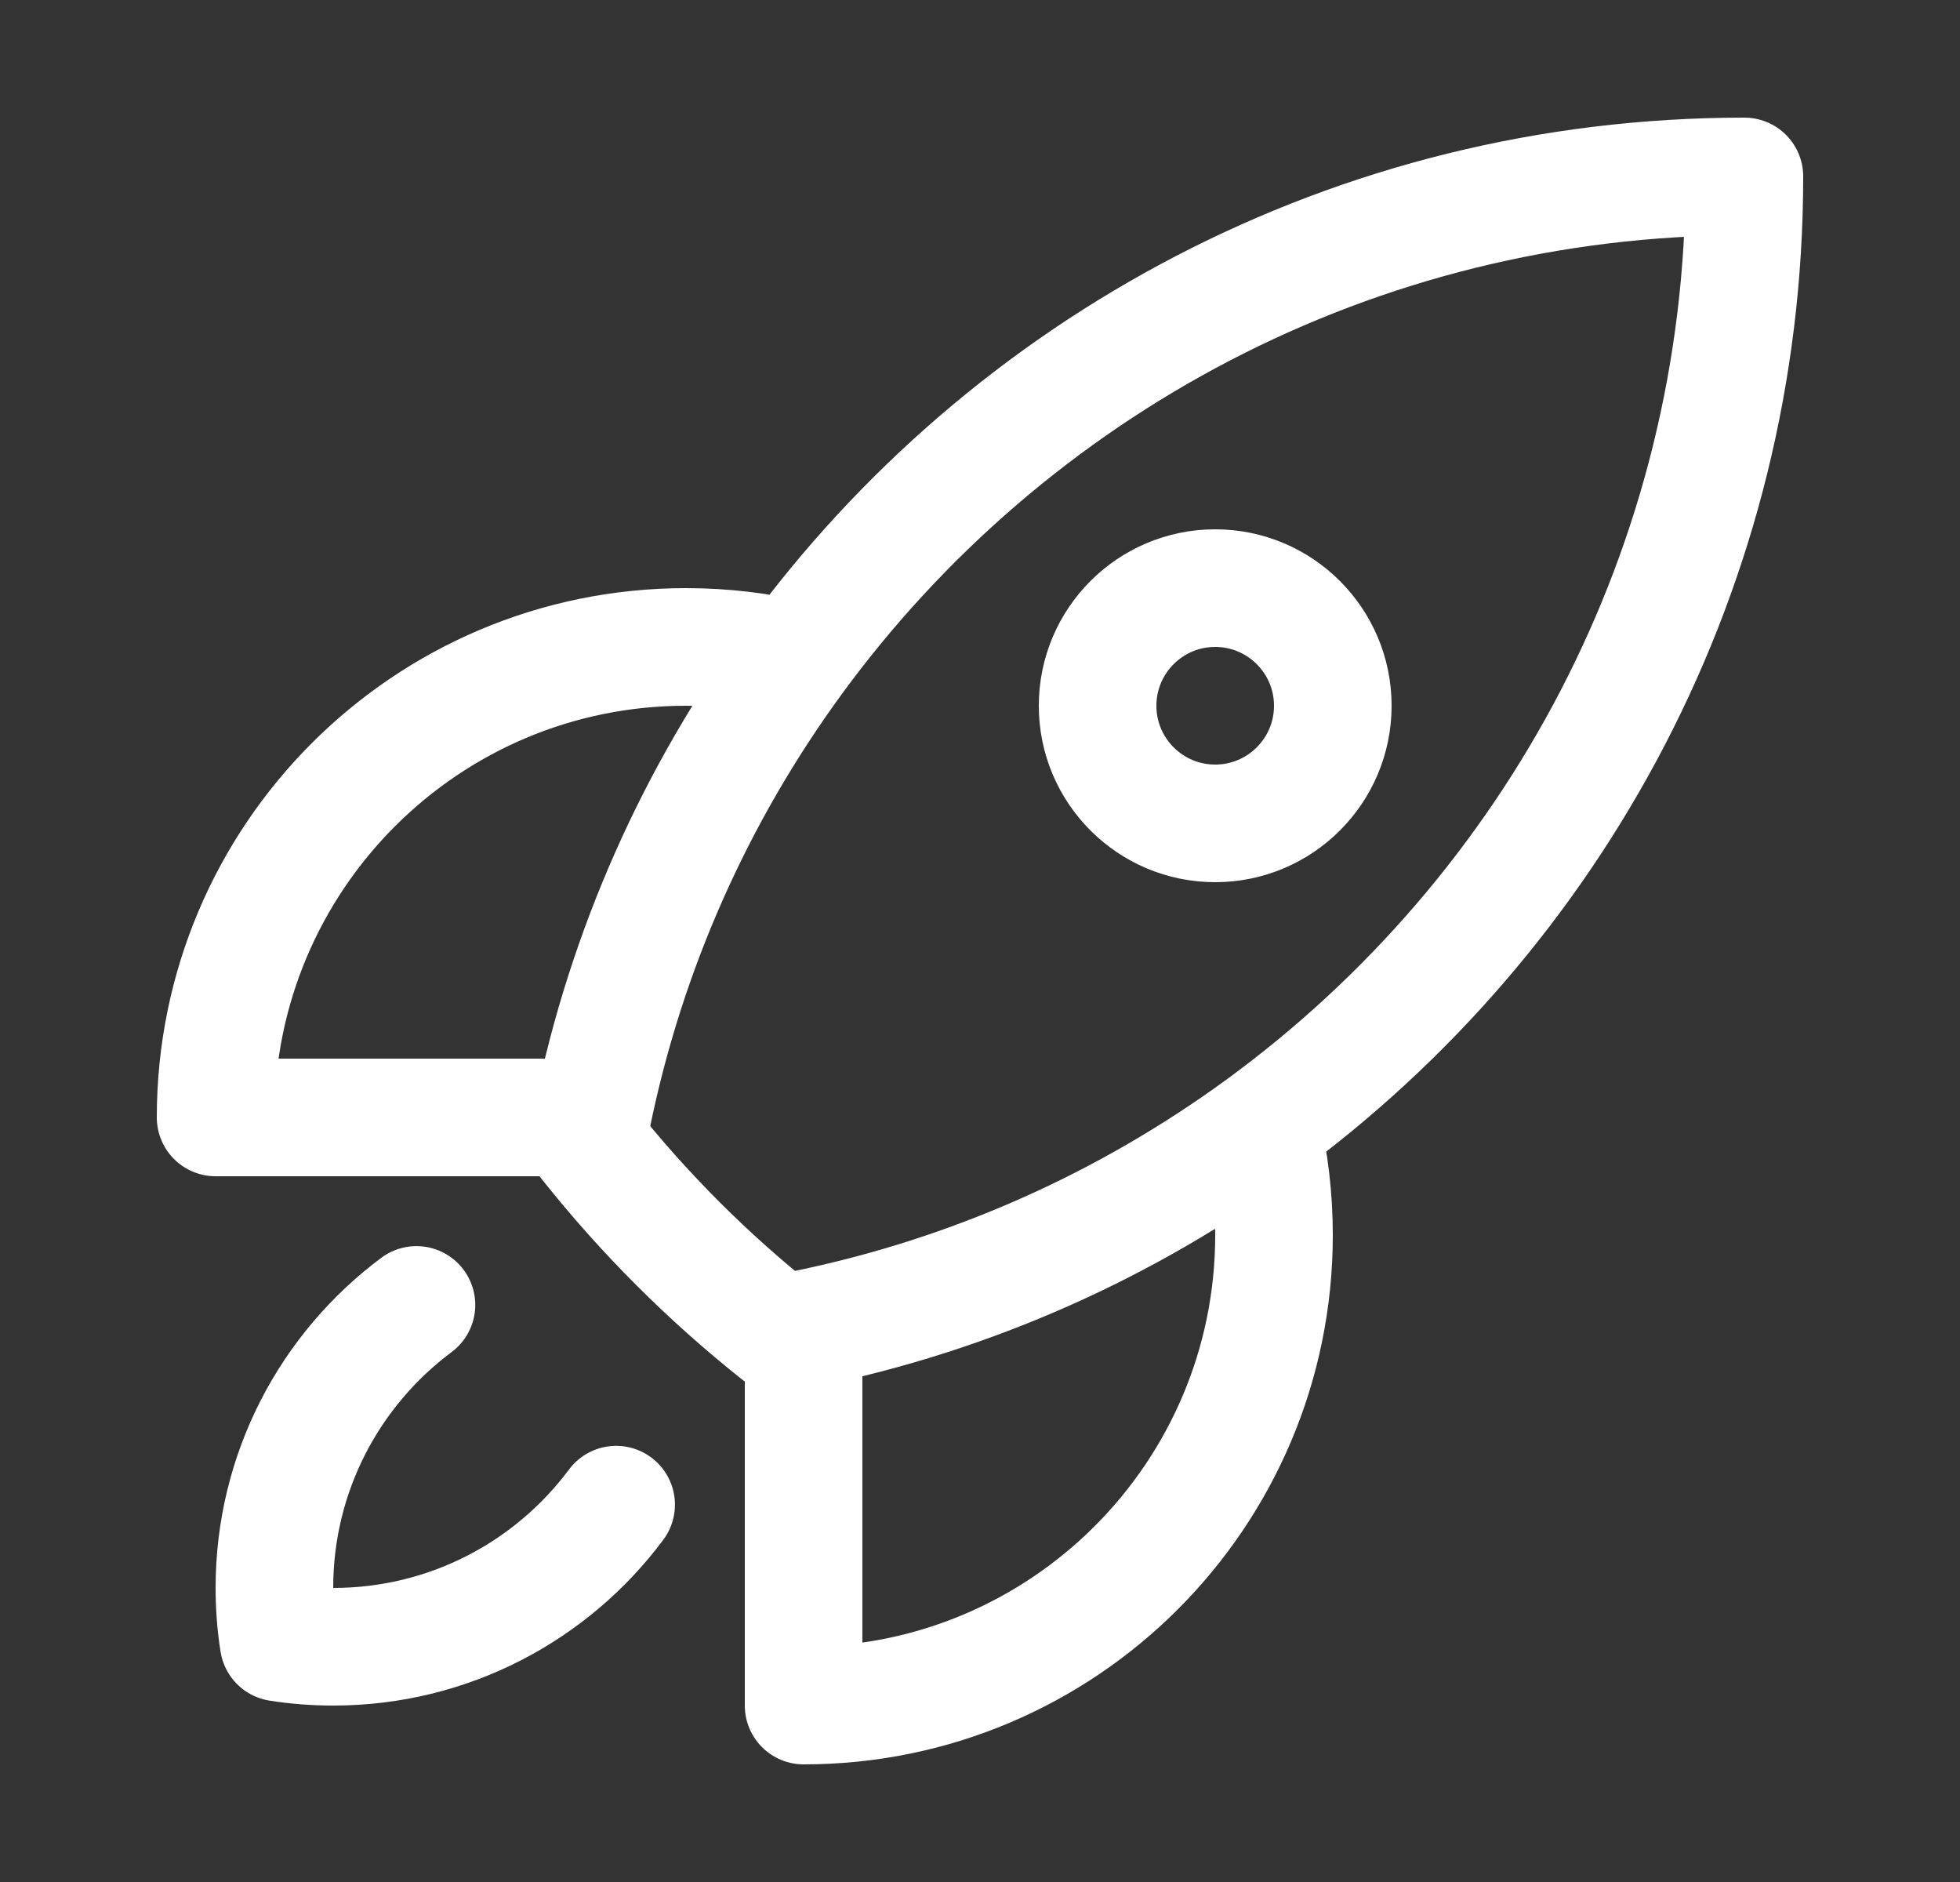 <svg width="25" height="24" viewBox="0 0 25 24" fill="none" xmlns="http://www.w3.org/2000/svg">
<rect x="0" y="0" width="25" height="24" fill="#333333" stroke="none"/>
<path d="M16.09 14.37C16.195 14.813 16.25 15.275 16.25 15.75C16.25 19.064 13.564 21.75 10.25 21.75V16.95M16.09 14.37C19.824 11.641 22.25 7.229 22.25 2.25C17.271 2.25 12.86 4.676 10.131 8.41M16.09 14.37C14.382 15.618 12.399 16.514 10.25 16.95M10.131 8.41C9.688 8.305 9.225 8.25 8.75 8.25C5.436 8.25 2.75 10.936 2.75 14.25H7.551M10.131 8.41C8.883 10.118 7.987 12.101 7.551 14.25M10.25 16.95C10.147 16.971 10.043 16.991 9.939 17.01C9.032 16.291 8.21 15.469 7.491 14.562C7.51 14.458 7.53 14.354 7.551 14.25M5.312 16.641C4.212 17.461 3.5 18.772 3.5 20.25C3.5 20.487 3.518 20.72 3.554 20.946C3.781 20.982 4.013 21 4.25 21C5.728 21 7.039 20.288 7.859 19.188M17 9C17 9.828 16.328 10.5 15.5 10.5C14.672 10.5 14 9.828 14 9C14 8.172 14.672 7.5 15.5 7.5C16.328 7.5 17 8.172 17 9Z" stroke="white" stroke-width="1.5" stroke-linecap="round" stroke-linejoin="round"/>
</svg>
